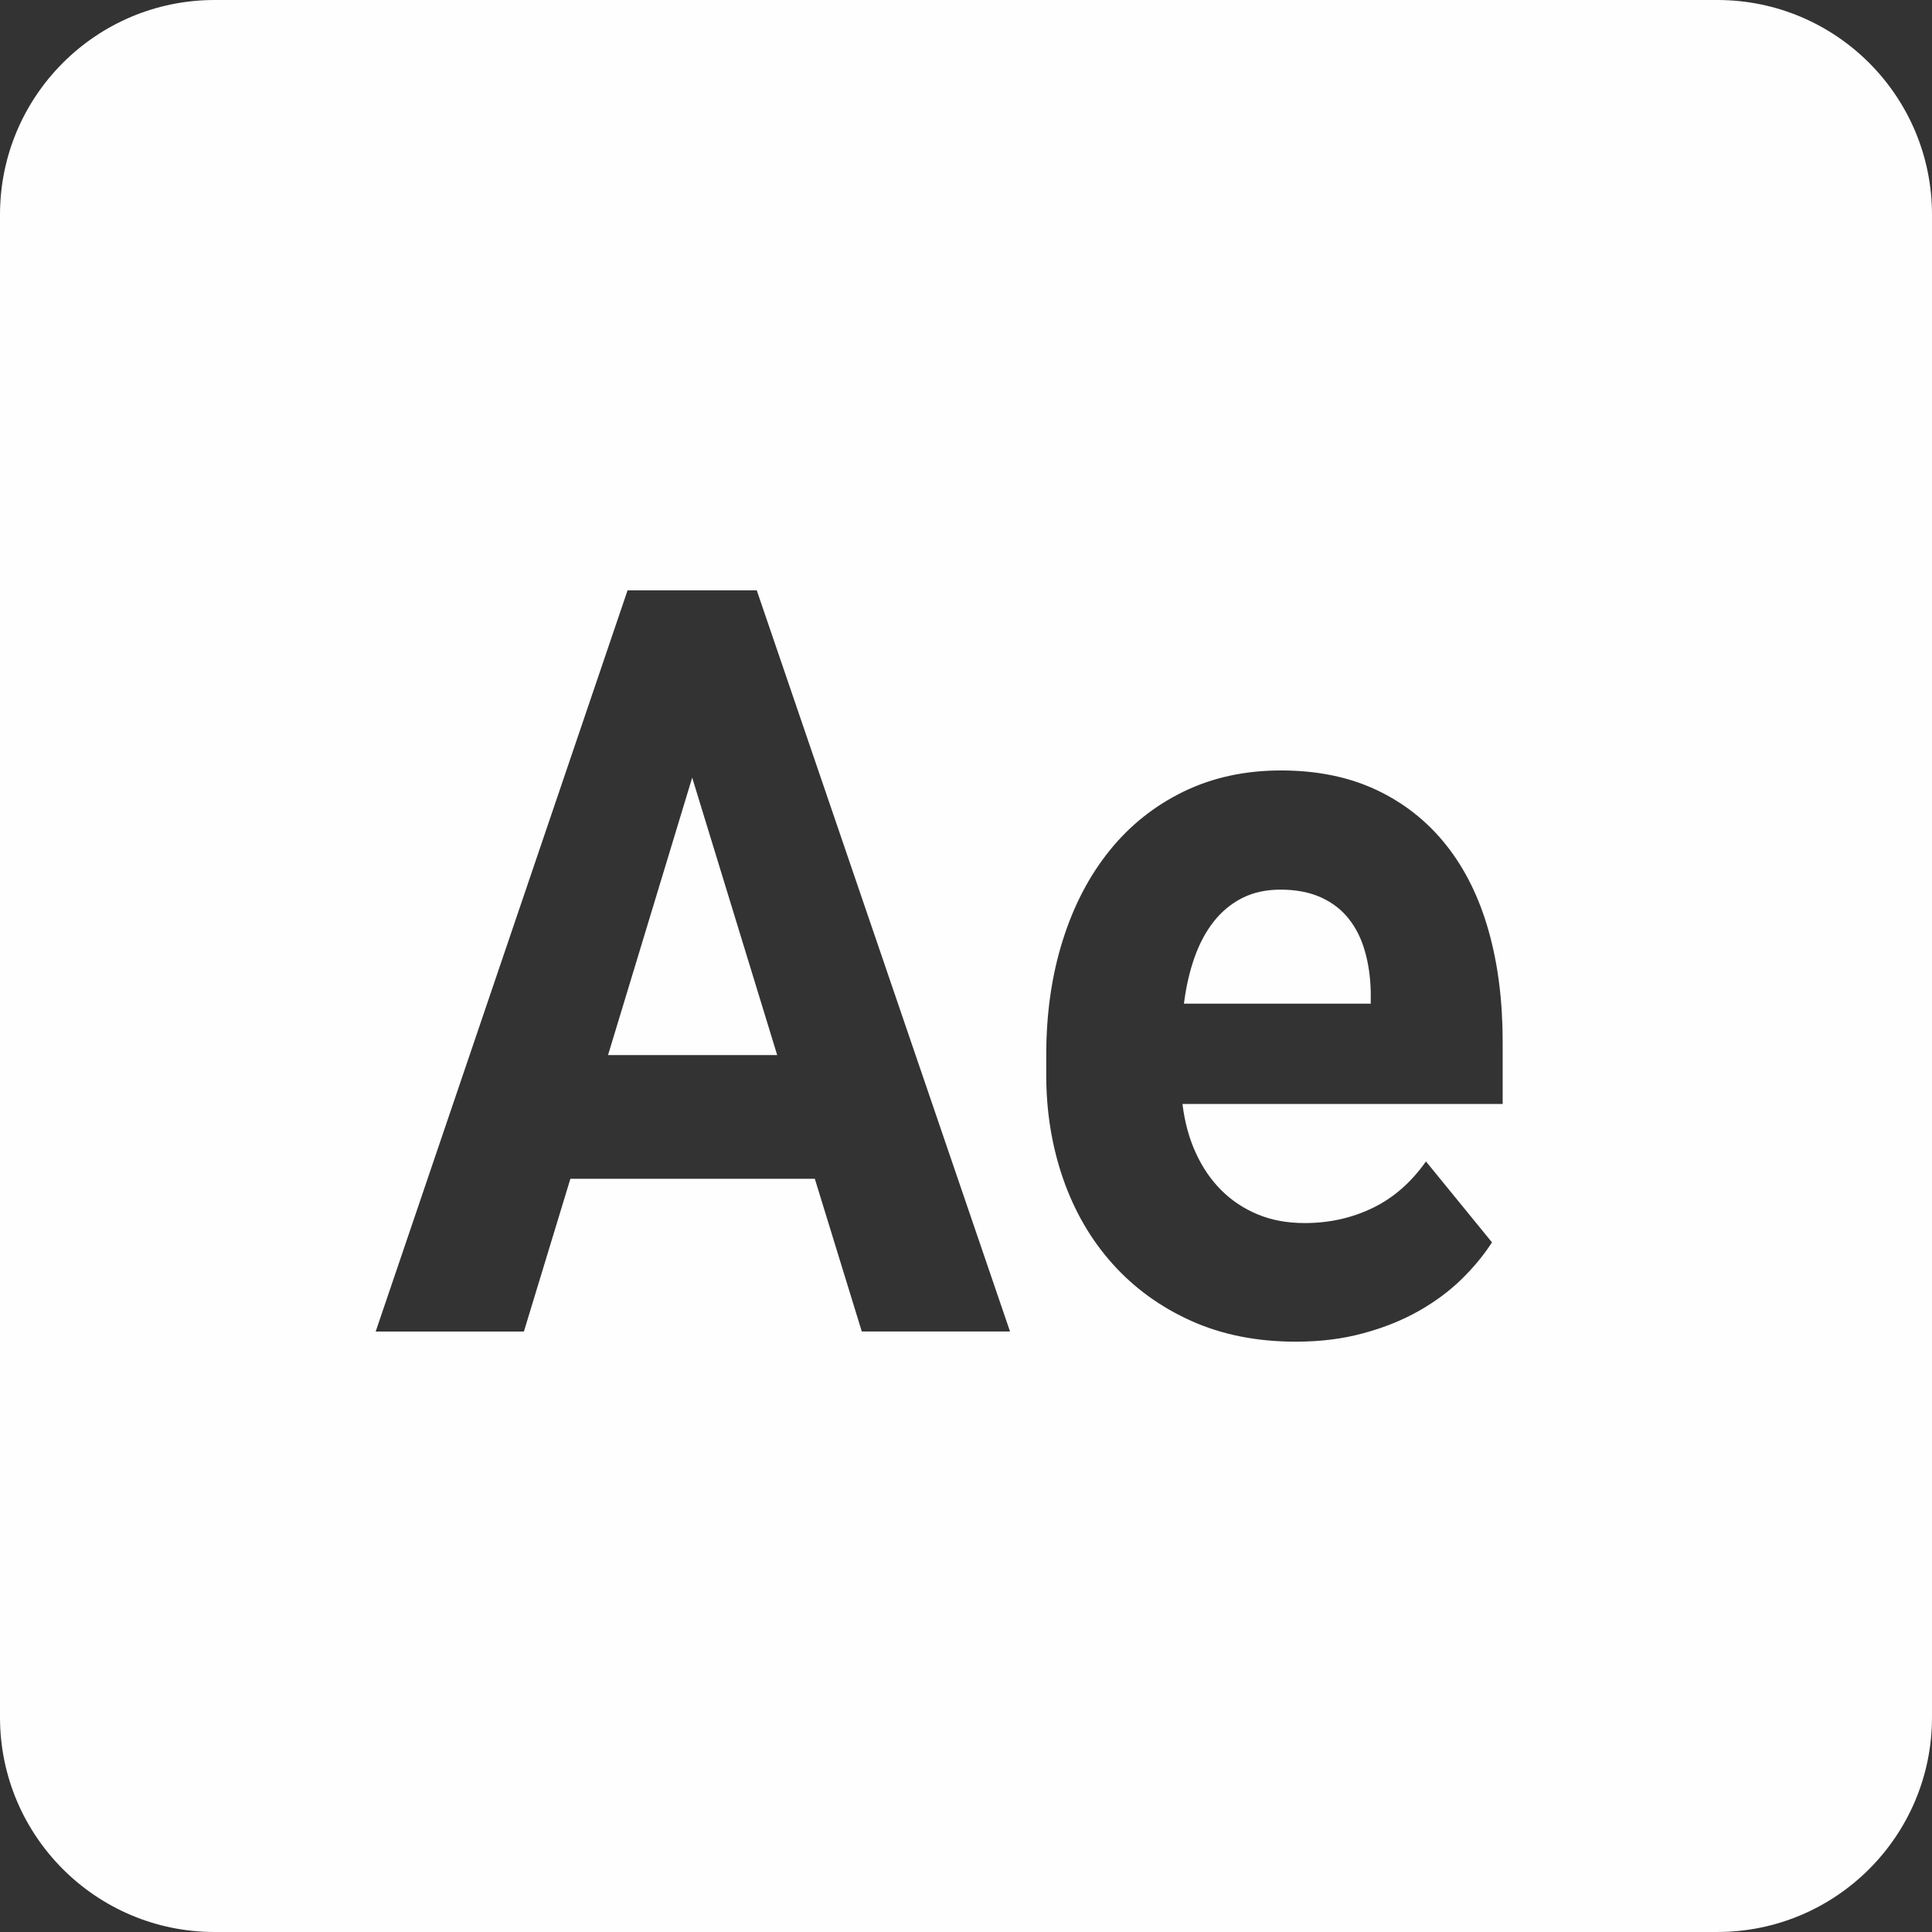 <?xml version="1.0" encoding="UTF-8"?>
<!DOCTYPE svg PUBLIC "-//W3C//DTD SVG 1.1//EN" "http://www.w3.org/Graphics/SVG/1.1/DTD/svg11.dtd">
<!-- Creator: CorelDRAW 2019 (64-Bit) -->
<svg xmlns="http://www.w3.org/2000/svg" xml:space="preserve" width="12mm" height="12mm" version="1.1" style="shape-rendering:geometricPrecision; text-rendering:geometricPrecision; image-rendering:optimizeQuality; fill-rule:evenodd; clip-rule:evenodd"
viewBox="0 0 1200 1200"
 xmlns:xlink="http://www.w3.org/1999/xlink"
 xmlns:xodm="http://www.corel.com/coreldraw/odm/2003">
 <rect x="0" y="0" width="1200" height="1200" fill="#333333" stroke="none"/>
 <defs>
  <style type="text/css">
   <![CDATA[
    .fil0 {fill:#FEFEFE}
   ]]>
  </style>
 </defs>
 <g id="Capa_x0020_1">
  <path class="fil0" d="M-0 133.33c0,-73.64 59.7,-133.33 133.33,-133.33l933.34 0c73.64,0 133.33,59.7 133.33,133.33l0 933.33c0,73.64 -59.7,133.33 -133.33,133.33l-933.34 0.01c-73.64,0 -133.33,-59.7 -133.33,-133.33l0 -933.34zm506.1 598.84l-151.83 0 -28.87 94.87 -92.06 0 156.46 -460.38 80.23 0 157.31 460.34 -92.07 0 -29.17 -94.83zm-128.44 -76.84l105.07 0 -52.8 -172.33 -52.27 172.33zm427.2 178.01c-24.26,0 -45.97,-4.34 -65.09,-12.97 -19.17,-8.63 -35.4,-20.47 -48.8,-35.44 -13.4,-14.96 -23.57,-32.5 -30.6,-52.63 -7,-20.14 -10.53,-41.67 -10.53,-64.67l0 -12.34c0,-25.92 3.44,-49.7 10.27,-71.29 6.8,-21.61 16.53,-40.2 29.16,-55.8 12.56,-15.6 27.91,-27.77 45.87,-36.53 18.01,-8.73 38.16,-13.13 60.48,-13.13 22.5,0 42.33,4.07 59.46,12.17 17.13,8.1 31.5,19.5 43.16,34.17 11.63,14.63 20.4,32.3 26.27,52.96 5.87,20.66 8.82,43.67 8.82,68.96l0 38.91 -198.87 -0.02c1.34,11.17 4.1,21.31 8.24,30.34 4.13,9.07 9.44,16.81 15.86,23.23 6.43,6.43 14,11.44 22.64,15.03 8.67,3.61 18.41,5.37 29.17,5.37 15.2,0 29.26,-3.1 42.13,-9.34 12.9,-6.19 23.96,-15.86 33.19,-28.93l41 50.26c-5,7.8 -11.26,15.4 -18.77,22.77 -7.5,7.37 -16.37,13.97 -26.57,19.77 -10.21,5.79 -21.67,10.43 -34.5,13.89 -12.78,3.52 -26.76,5.26 -41.99,5.26zm-9.5 -280.77c-9.07,0 -16.97,1.74 -23.83,5.23 -6.83,3.46 -12.7,8.32 -17.6,14.53 -4.9,6.2 -8.9,13.64 -11.97,22.3 -3.06,8.63 -5.27,18.23 -6.6,28.77l116.04 0 0 -7.27c-0.2,-9.07 -1.4,-17.5 -3.63,-25.3 -2.2,-7.8 -5.57,-14.54 -10.1,-20.23 -4.54,-5.7 -10.31,-10.11 -17.3,-13.27 -7.1,-3.16 -15.41,-4.76 -25.01,-4.76z"/>
 </g>
</svg>
